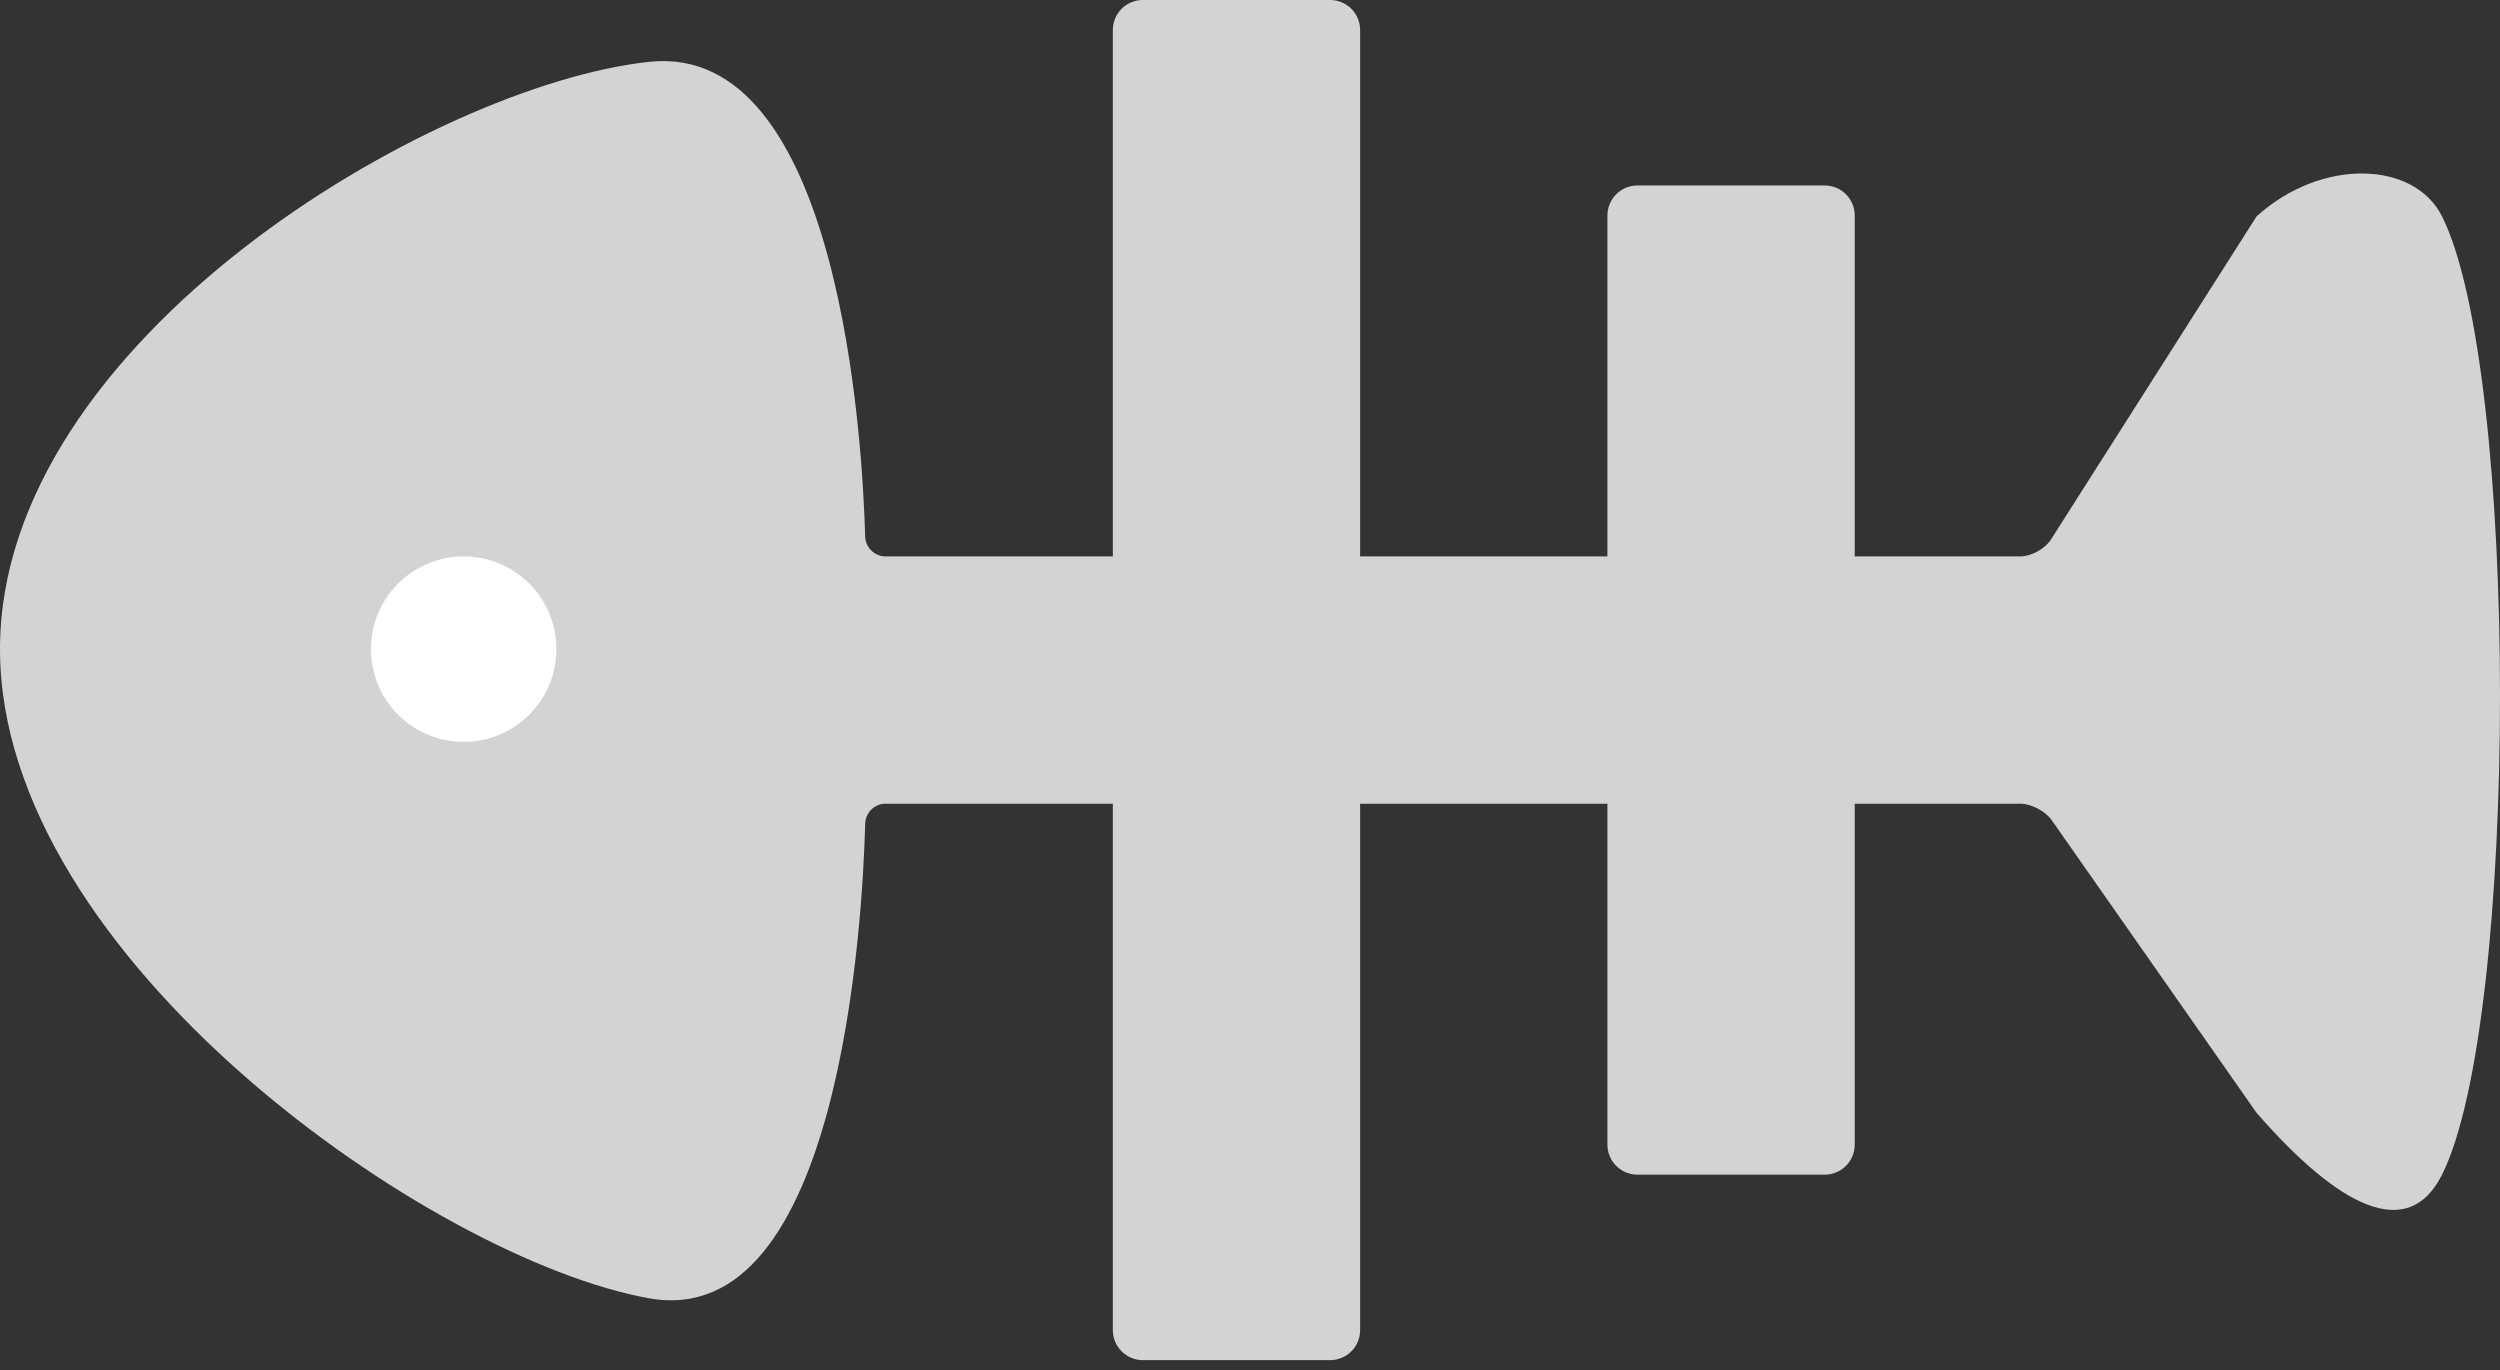 <?xml version="1.0" encoding="utf-8"?>
<svg width="250px" height="137px" viewBox="0 0 250 137" version="1.1" xmlns:xlink="http://www.w3.org/1999/xlink" xmlns="http://www.w3.org/2000/svg">
  <rect x="0" y="0" width="250" height="137" fill="#333333" stroke="none"/>
  <g id="Bio">
    <path d="M64.915 0.076C83.993 -1.969 86.251 38.041 86.517 47.536C86.549 48.64 87.448 49.535 88.552 49.535L202.02 49.535C203.124 49.535 204.499 48.78 205.092 47.848C209.458 40.987 225.657 15.532 225.657 15.532C232.157 9.643 241.431 9.985 244.204 15.531C251.932 30.988 251.932 95.903 244.204 111.358C240.783 118.2 233.808 114.528 225.657 105.176L205.165 75.902C204.532 74.997 203.124 74.264 202.02 74.264L88.552 74.264C87.448 74.264 86.549 75.159 86.519 76.263C86.259 85.919 84.031 127.137 64.915 123.723C43.277 119.859 0 89.72 0 58.808C0 27.896 43.277 2.394 64.915 0.076Z" transform="translate(0 6.107)" id="Rectangle" fill="#D3D3D3" fill-rule="evenodd" stroke="none" />
    <path d="M0 9.274C0 4.152 4.152 0 9.274 0C14.395 0 18.547 4.152 18.547 9.274C18.547 14.395 14.395 18.547 9.274 18.547C4.152 18.547 0 14.395 0 9.274Z" transform="translate(37.094 55.641)" id="Ellipse" fill="#FFFFFF" fill-rule="evenodd" stroke="none" />
    <path d="M2.999 0L21.73 0Q21.878 0 22.024 0.014Q22.171 0.029 22.316 0.058Q22.46 0.086 22.601 0.129Q22.742 0.172 22.878 0.228Q23.014 0.285 23.144 0.354Q23.274 0.424 23.397 0.505Q23.519 0.587 23.633 0.681Q23.747 0.774 23.851 0.878Q23.955 0.983 24.049 1.096Q24.142 1.21 24.224 1.333Q24.306 1.455 24.375 1.585Q24.445 1.715 24.501 1.851Q24.558 1.987 24.6 2.128Q24.643 2.269 24.672 2.414Q24.701 2.558 24.715 2.705Q24.73 2.852 24.73 2.999L24.73 133.013Q24.73 133.161 24.715 133.307Q24.701 133.454 24.672 133.598Q24.643 133.743 24.6 133.884Q24.558 134.025 24.501 134.161Q24.445 134.297 24.375 134.427Q24.306 134.557 24.224 134.679Q24.142 134.802 24.049 134.916Q23.955 135.03 23.851 135.134Q23.747 135.238 23.633 135.332Q23.519 135.425 23.397 135.507Q23.274 135.589 23.144 135.658Q23.014 135.728 22.878 135.784Q22.742 135.84 22.601 135.883Q22.46 135.926 22.316 135.955Q22.171 135.983 22.024 135.998Q21.878 136.012 21.73 136.012L2.999 136.012Q2.852 136.012 2.705 135.998Q2.558 135.983 2.414 135.955Q2.269 135.926 2.128 135.883Q1.987 135.84 1.851 135.784Q1.715 135.728 1.585 135.658Q1.455 135.589 1.333 135.507Q1.21 135.425 1.096 135.332Q0.983 135.238 0.878 135.134Q0.774 135.03 0.681 134.916Q0.587 134.802 0.505 134.679Q0.424 134.557 0.354 134.427Q0.285 134.297 0.228 134.161Q0.172 134.025 0.129 133.884Q0.086 133.743 0.058 133.598Q0.029 133.454 0.014 133.307Q0 133.161 0 133.013L0 2.999Q0 2.852 0.014 2.705Q0.029 2.558 0.058 2.414Q0.086 2.269 0.129 2.128Q0.172 1.987 0.228 1.851Q0.285 1.715 0.354 1.585Q0.424 1.455 0.505 1.333Q0.587 1.21 0.681 1.096Q0.774 0.983 0.878 0.878Q0.983 0.774 1.096 0.681Q1.21 0.587 1.333 0.505Q1.455 0.424 1.585 0.354Q1.715 0.285 1.851 0.228Q1.987 0.172 2.128 0.129Q2.269 0.086 2.414 0.058Q2.558 0.029 2.705 0.014Q2.852 0 2.999 0L2.999 0Z" transform="translate(111.283 0)" id="Rectangle-2" fill="#D3D3D3" fill-rule="evenodd" stroke="none" />
    <path d="M2.999 0L21.73 0Q21.878 0 22.024 0.014Q22.171 0.029 22.316 0.058Q22.46 0.086 22.601 0.129Q22.742 0.172 22.878 0.228Q23.014 0.285 23.144 0.354Q23.274 0.424 23.397 0.505Q23.519 0.587 23.633 0.681Q23.747 0.774 23.851 0.878Q23.955 0.983 24.049 1.096Q24.142 1.21 24.224 1.333Q24.306 1.455 24.375 1.585Q24.445 1.715 24.501 1.851Q24.558 1.987 24.6 2.128Q24.643 2.269 24.672 2.414Q24.701 2.558 24.715 2.705Q24.73 2.852 24.73 2.999L24.73 95.919Q24.73 96.066 24.715 96.213Q24.701 96.36 24.672 96.504Q24.643 96.649 24.6 96.79Q24.558 96.931 24.501 97.067Q24.445 97.203 24.375 97.333Q24.306 97.463 24.224 97.585Q24.142 97.708 24.049 97.822Q23.955 97.936 23.851 98.04Q23.747 98.144 23.633 98.237Q23.519 98.331 23.397 98.413Q23.274 98.495 23.144 98.564Q23.014 98.633 22.878 98.69Q22.742 98.746 22.601 98.789Q22.46 98.832 22.316 98.86Q22.171 98.889 22.024 98.904Q21.878 98.918 21.73 98.918L2.999 98.918Q2.852 98.918 2.705 98.904Q2.558 98.889 2.414 98.86Q2.269 98.832 2.128 98.789Q1.987 98.746 1.851 98.69Q1.715 98.633 1.585 98.564Q1.455 98.495 1.333 98.413Q1.21 98.331 1.096 98.237Q0.983 98.144 0.878 98.04Q0.774 97.936 0.681 97.822Q0.587 97.708 0.505 97.585Q0.424 97.463 0.354 97.333Q0.285 97.203 0.228 97.067Q0.172 96.931 0.129 96.79Q0.086 96.649 0.058 96.504Q0.029 96.36 0.014 96.213Q0 96.066 0 95.919L0 2.999Q0 2.852 0.014 2.705Q0.029 2.558 0.058 2.414Q0.086 2.269 0.129 2.128Q0.172 1.987 0.228 1.851Q0.285 1.715 0.354 1.585Q0.424 1.455 0.505 1.333Q0.587 1.21 0.681 1.096Q0.774 0.983 0.878 0.878Q0.983 0.774 1.096 0.681Q1.21 0.587 1.333 0.505Q1.455 0.424 1.585 0.354Q1.715 0.285 1.851 0.228Q1.987 0.172 2.128 0.129Q2.269 0.086 2.414 0.058Q2.558 0.029 2.705 0.014Q2.852 0 2.999 0L2.999 0Z" transform="translate(160.742 18.547)" id="Rectangle-3" fill="#D3D3D3" fill-rule="evenodd" stroke="none" />
  </g>
</svg>